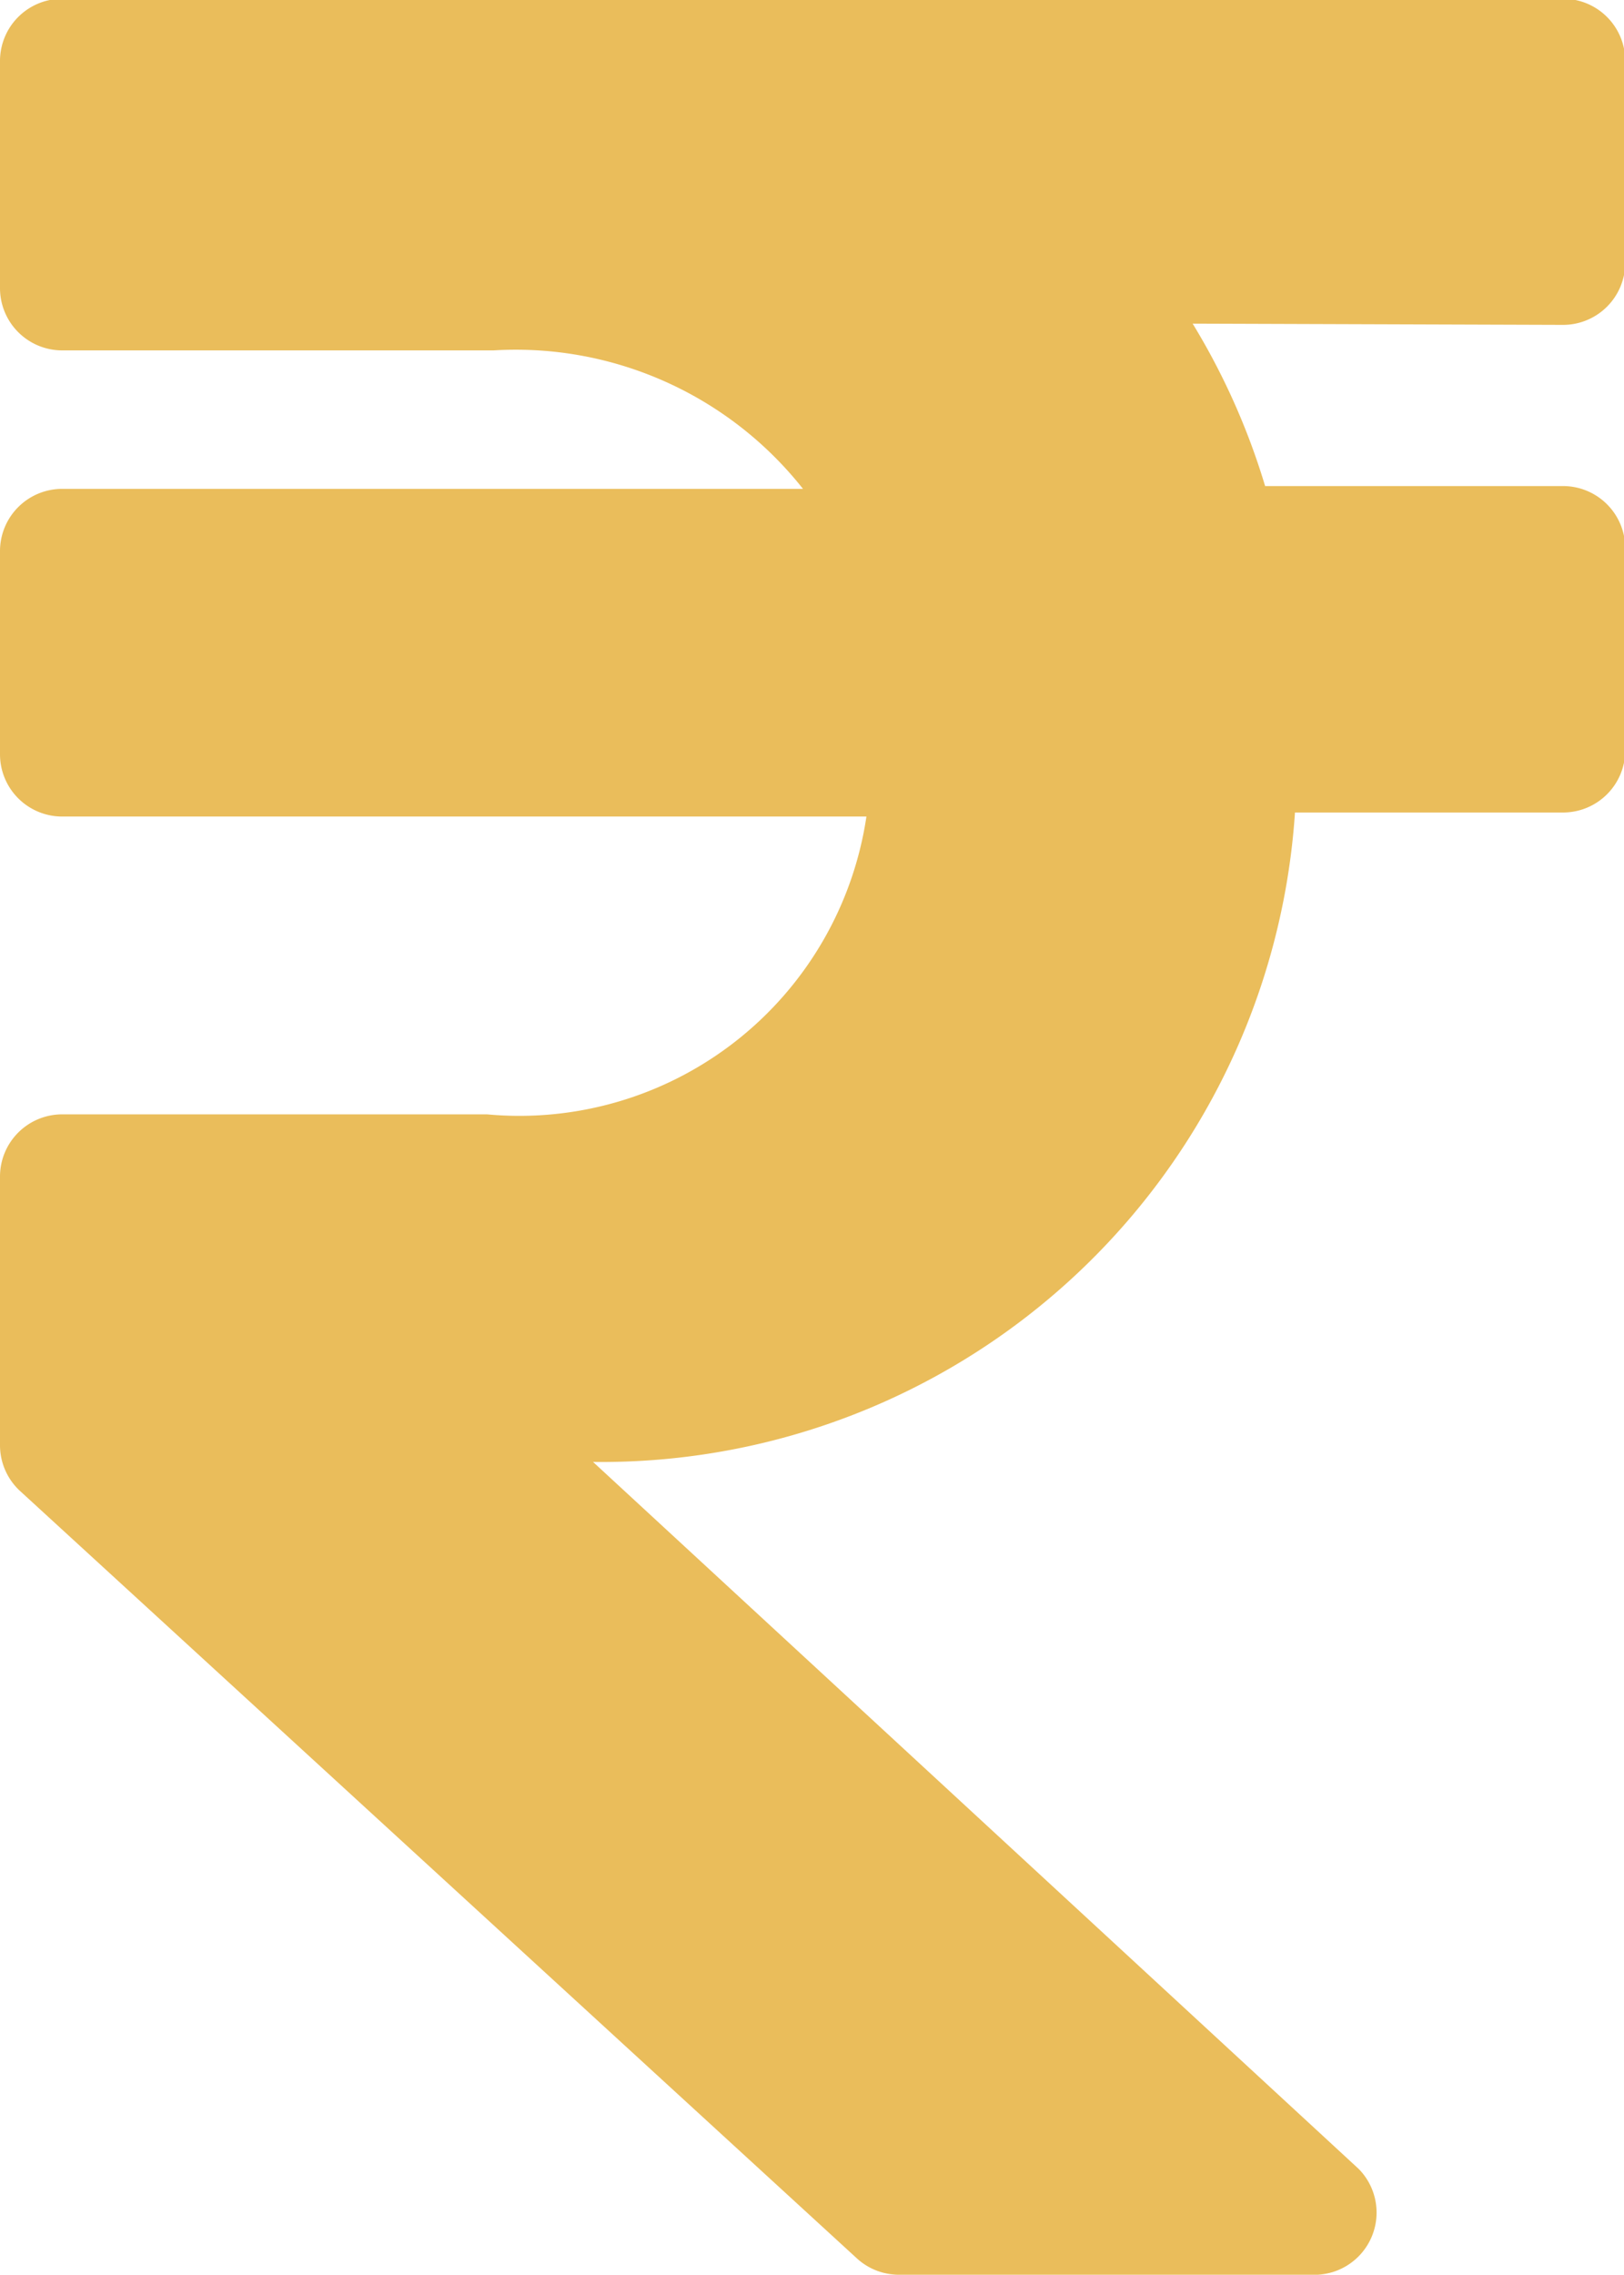 <svg id="Icon_awesome-rupee-sign" data-name="Icon awesome-rupee-sign" xmlns="http://www.w3.org/2000/svg" width="5.222" height="7.31" viewBox="0 0 5.222 7.31">
  <path id="Icon_awesome-rupee-sign-2" data-name="Icon awesome-rupee-sign" d="M5.026,3.294a.2.2,0,0,0,.2-.2V2.446a.2.2,0,0,0-.2-.2H.2a.2.2,0,0,0-.2.2v.73a.2.2,0,0,0,.2.2H1.587a1.177,1.177,0,0,1,.995.445H.2a.2.2,0,0,0-.2.2v.653a.2.2,0,0,0,.2.2H2.786a1.128,1.128,0,0,1-1.22.957H.2a.2.2,0,0,0-.2.2v.865a.2.2,0,0,0,.063.144L2.756,9.508a.2.2,0,0,0,.133.052H4.236a.2.2,0,0,0,.133-.34L1.907,6.948A2.235,2.235,0,0,0,4.164,4.861h.862a.2.2,0,0,0,.2-.2V4.012a.2.2,0,0,0-.2-.2H4.068a2.235,2.235,0,0,0-.233-.522Z" transform="translate(0 -2.25)" fill="#eabd5b"/>
</svg>
